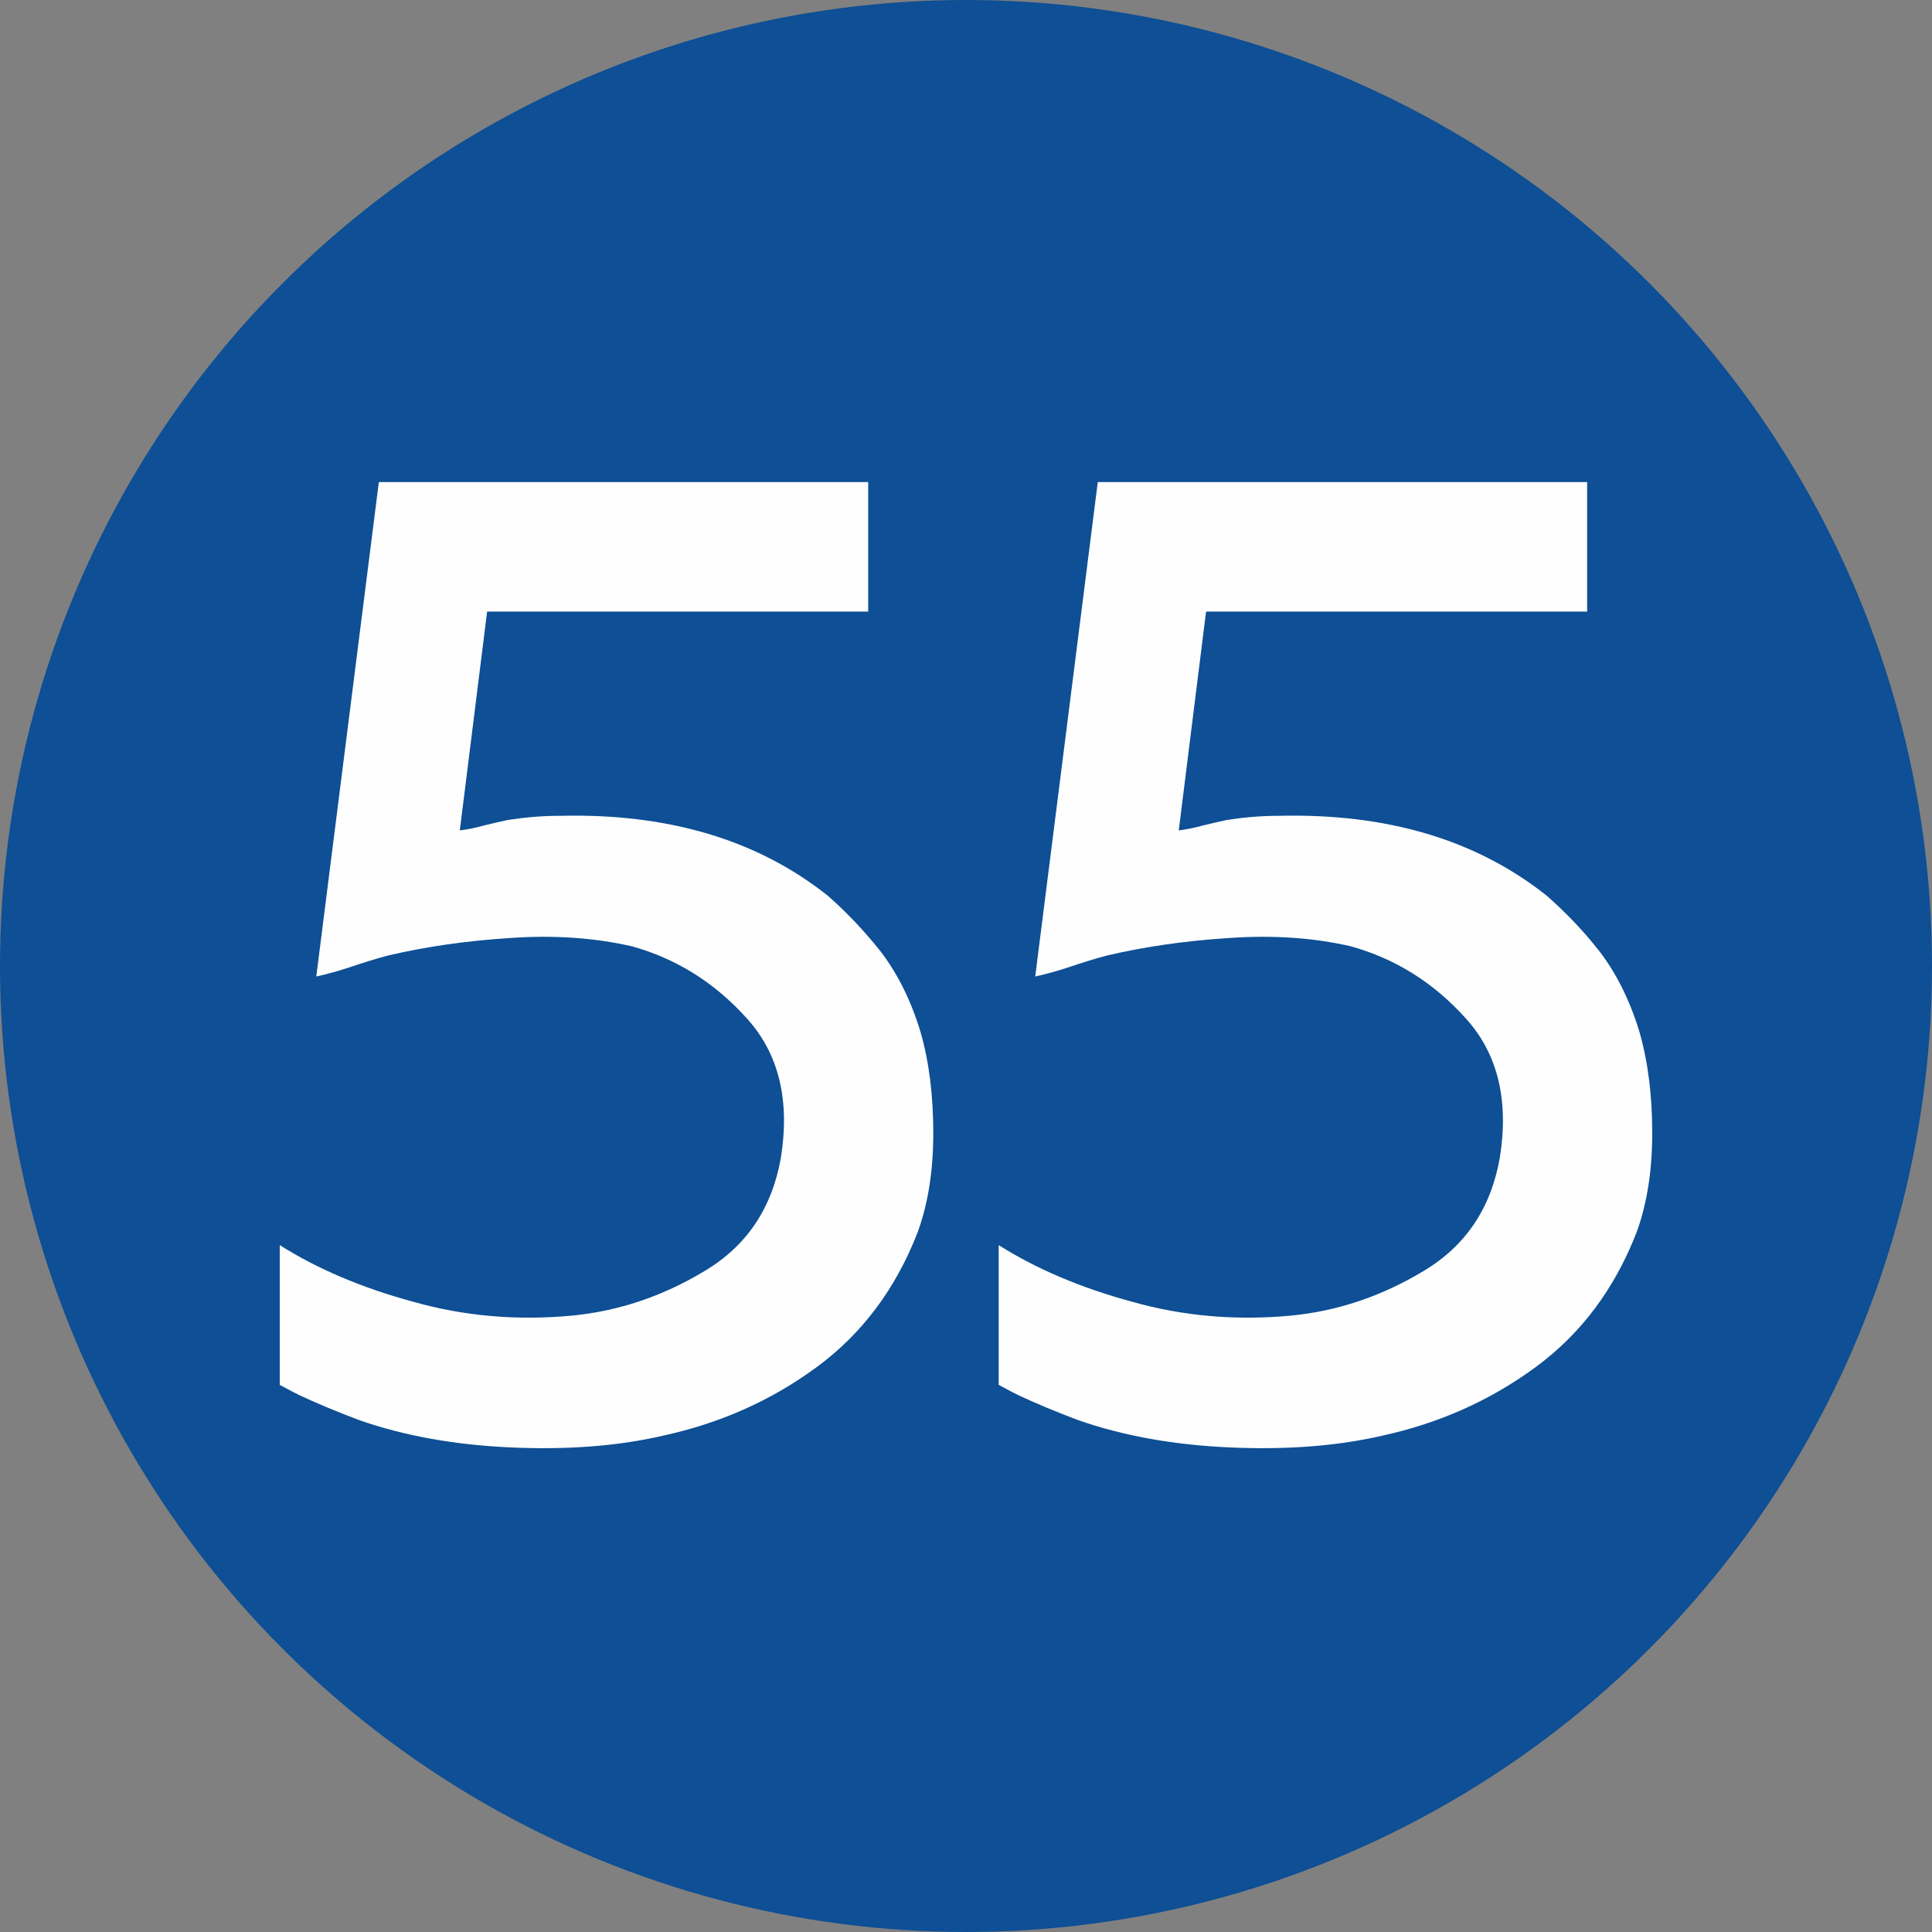 <?xml version="1.0" encoding="UTF-8"?>
<!DOCTYPE svg PUBLIC "-//W3C//DTD SVG 1.1//EN" "http://www.w3.org/Graphics/SVG/1.1/DTD/svg11.dtd">
<!-- Creator: CorelDRAW 2019 (64-Bit) -->
<svg xmlns="http://www.w3.org/2000/svg" xml:space="preserve" width="591px" height="591px" version="1.1" style="shape-rendering:geometricPrecision; text-rendering:geometricPrecision; image-rendering:optimizeQuality; fill-rule:evenodd; clip-rule:evenodd"
viewBox="0 0 60.84 60.84"
 xmlns:xlink="http://www.w3.org/1999/xlink">
 <rect x="0" y="0" width="60.84" height="60.84" fill="#808080" stroke="none"/>
 <defs>
  <style type="text/css">
   <![CDATA[
    .fil0 {fill:#0E4F95}
    .fil1 {fill:#FEFEFE;fill-rule:nonzero}
   ]]>
  </style>
 </defs>
 <g id="Layer_x0020_1">
  <g id="_2527532191264">
   <circle class="fil0" cx="30.42" cy="30.42" r="30.42"/>
  </g>
  <path class="fil1" d="M8.81 39.21c1.17,0.74 2.57,1.34 4.19,1.78 1.62,0.46 3.28,0.6 5.01,0.44 1.45,-0.14 2.84,-0.6 4.17,-1.4 1.33,-0.79 2.13,-1.98 2.41,-3.57 0.29,-1.81 -0.06,-3.28 -1.08,-4.4 -1.01,-1.12 -2.21,-1.87 -3.61,-2.26 -1.18,-0.27 -2.47,-0.36 -3.86,-0.26 -1.4,0.09 -2.67,0.28 -3.82,0.55 -0.42,0.11 -0.79,0.23 -1.15,0.35 -0.36,0.12 -0.73,0.23 -1.11,0.31l1.97 -15.57 15.41 0 0 4.08 -12 0 -0.86 6.89c0.24,-0.03 0.49,-0.08 0.74,-0.15 0.24,-0.06 0.5,-0.12 0.78,-0.18 0.52,-0.08 1.06,-0.13 1.64,-0.13 3.4,-0.08 6.2,0.75 8.42,2.51 0.57,0.5 1.13,1.08 1.67,1.76 0.53,0.69 0.95,1.53 1.25,2.51 0.28,0.96 0.41,2.03 0.41,3.21 0,1.18 -0.16,2.21 -0.49,3.12 -0.69,1.78 -1.75,3.2 -3.18,4.25 -1.44,1.06 -3.05,1.77 -4.84,2.16 -1.42,0.33 -3.02,0.45 -4.8,0.37 -1.78,-0.08 -3.37,-0.37 -4.77,-0.86 -0.74,-0.28 -1.36,-0.54 -1.89,-0.79 -0.05,-0.02 -0.26,-0.13 -0.61,-0.32l0 -4.4z"/>
  <path id="1" class="fil1" d="M31.45 39.21c1.17,0.74 2.57,1.34 4.19,1.78 1.62,0.46 3.29,0.6 5.01,0.44 1.45,-0.14 2.84,-0.6 4.17,-1.4 1.33,-0.79 2.13,-1.98 2.41,-3.57 0.29,-1.81 -0.06,-3.28 -1.08,-4.4 -1.01,-1.12 -2.21,-1.87 -3.61,-2.26 -1.17,-0.27 -2.46,-0.36 -3.86,-0.26 -1.4,0.09 -2.67,0.28 -3.82,0.55 -0.42,0.11 -0.79,0.23 -1.15,0.35 -0.36,0.12 -0.73,0.23 -1.11,0.31l1.97 -15.57 15.41 0 0 4.08 -12 0 -0.86 6.89c0.24,-0.03 0.49,-0.08 0.74,-0.15 0.25,-0.06 0.5,-0.12 0.78,-0.18 0.52,-0.08 1.06,-0.13 1.64,-0.13 3.4,-0.08 6.2,0.75 8.42,2.51 0.57,0.5 1.14,1.08 1.67,1.76 0.53,0.69 0.95,1.53 1.25,2.51 0.28,0.96 0.41,2.03 0.41,3.21 0,1.18 -0.16,2.21 -0.49,3.12 -0.69,1.78 -1.75,3.2 -3.18,4.25 -1.44,1.06 -3.05,1.77 -4.83,2.16 -1.43,0.33 -3.03,0.45 -4.81,0.37 -1.78,-0.08 -3.37,-0.37 -4.77,-0.86 -0.74,-0.28 -1.36,-0.54 -1.89,-0.79 -0.05,-0.02 -0.26,-0.13 -0.61,-0.32l0 -4.4z"/>
 </g>
</svg>
